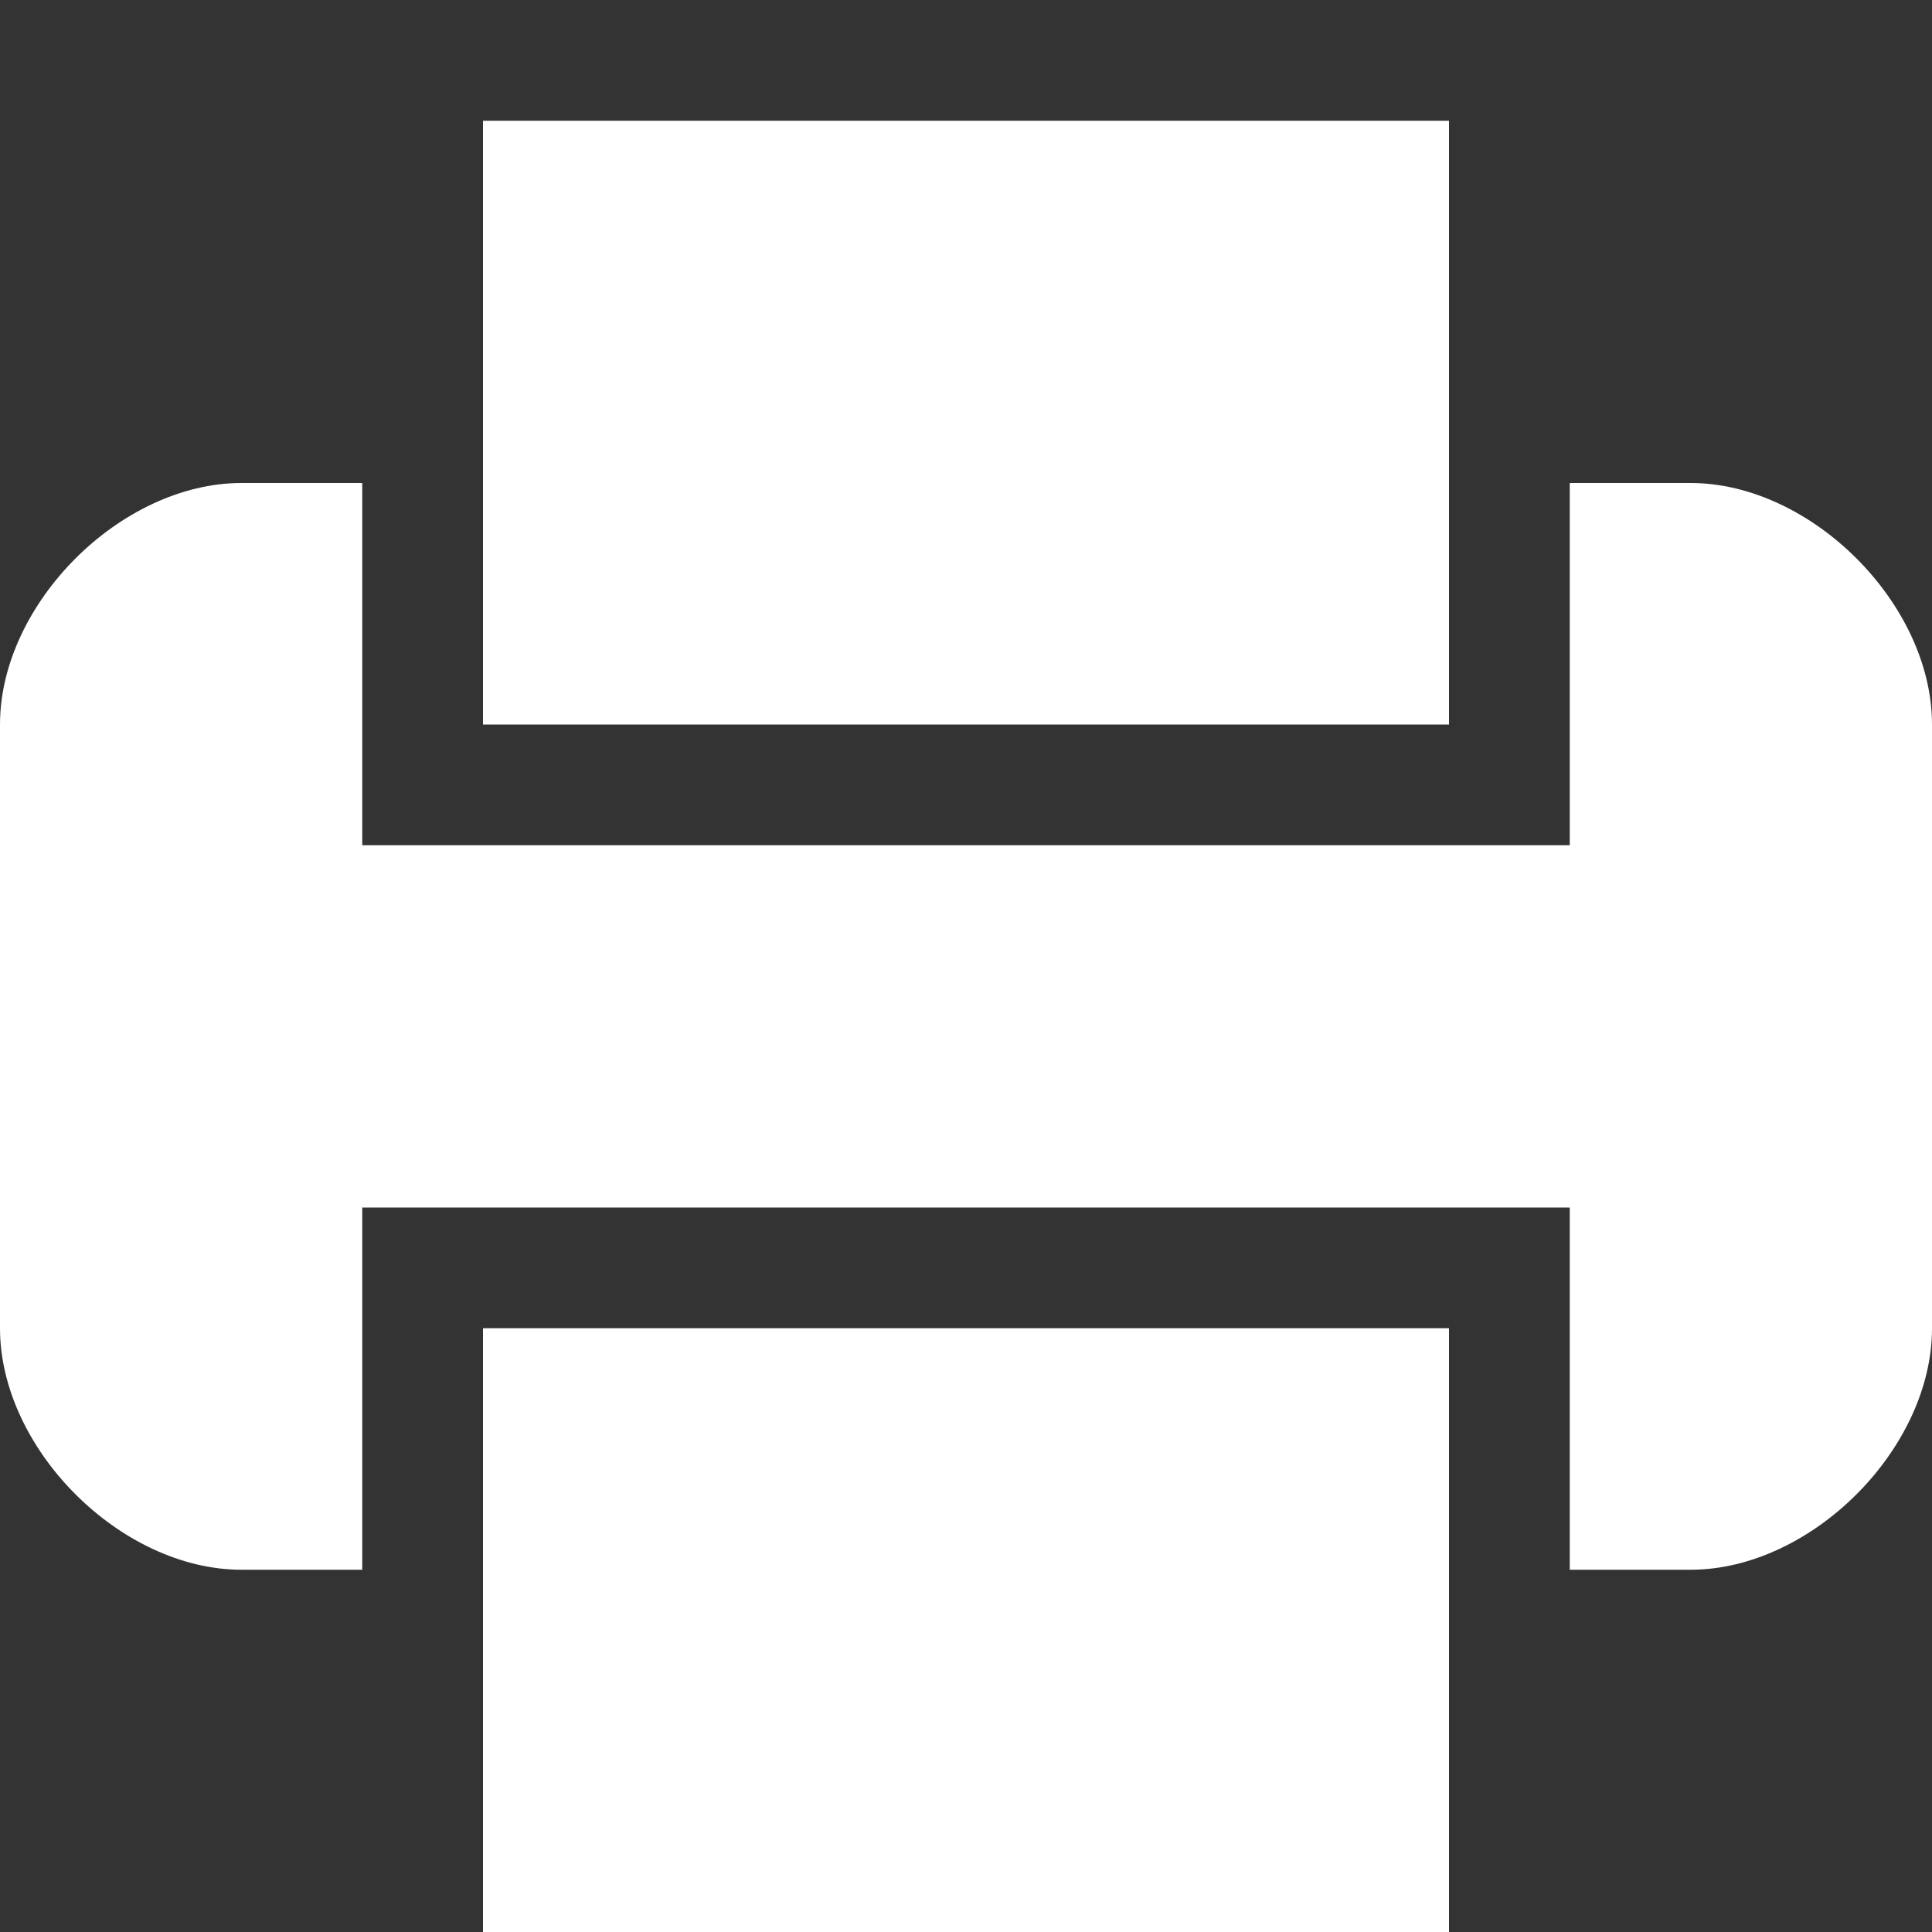 <svg xmlns="http://www.w3.org/2000/svg" xmlns:xlink="http://www.w3.org/1999/xlink" xmlns:sketch="http://www.bohemiancoding.com/sketch/ns" width="64px" height="64px" viewBox="0 0 16 16" version="1.1">
    <rect x="0" y="0" width="16" height="16" fill="#333333" stroke="none"/>
    <title>031 Printer</title>
    <description>Created with Sketch (http://www.bohemiancoding.com/sketch)</description>
    <defs/>
    <g id="Icons with numbers" stroke="none" stroke-width="1" fill="none" fill-rule="evenodd">
        <g id="Group" transform="translate(-576, -48)" fill="#FFFFFF">
            <path d="M576,54 C576,53 577,52 578,52 L579,52 L579,54 L579,55 L589,55 L589,54 L589,52 L590,52 C591,52 592,53 592,54 L592,59 C592,60 591,61 590,61 L589,61 L589,59 L589,58 L579,58 L579,59 L579,61 L578,61 C577,61 576,60 576,59 L576,54 L576,54 Z M580,61 L580,59 L588,59 L588,61 L588,64 L580,64 L580,61 L580,61 Z M588,52 L588,54 L580,54 L580,52 L580,49 L588,49 L588,52 L588,52 Z M588,52" id="Shape"/>
        </g>
    </g>
</svg>